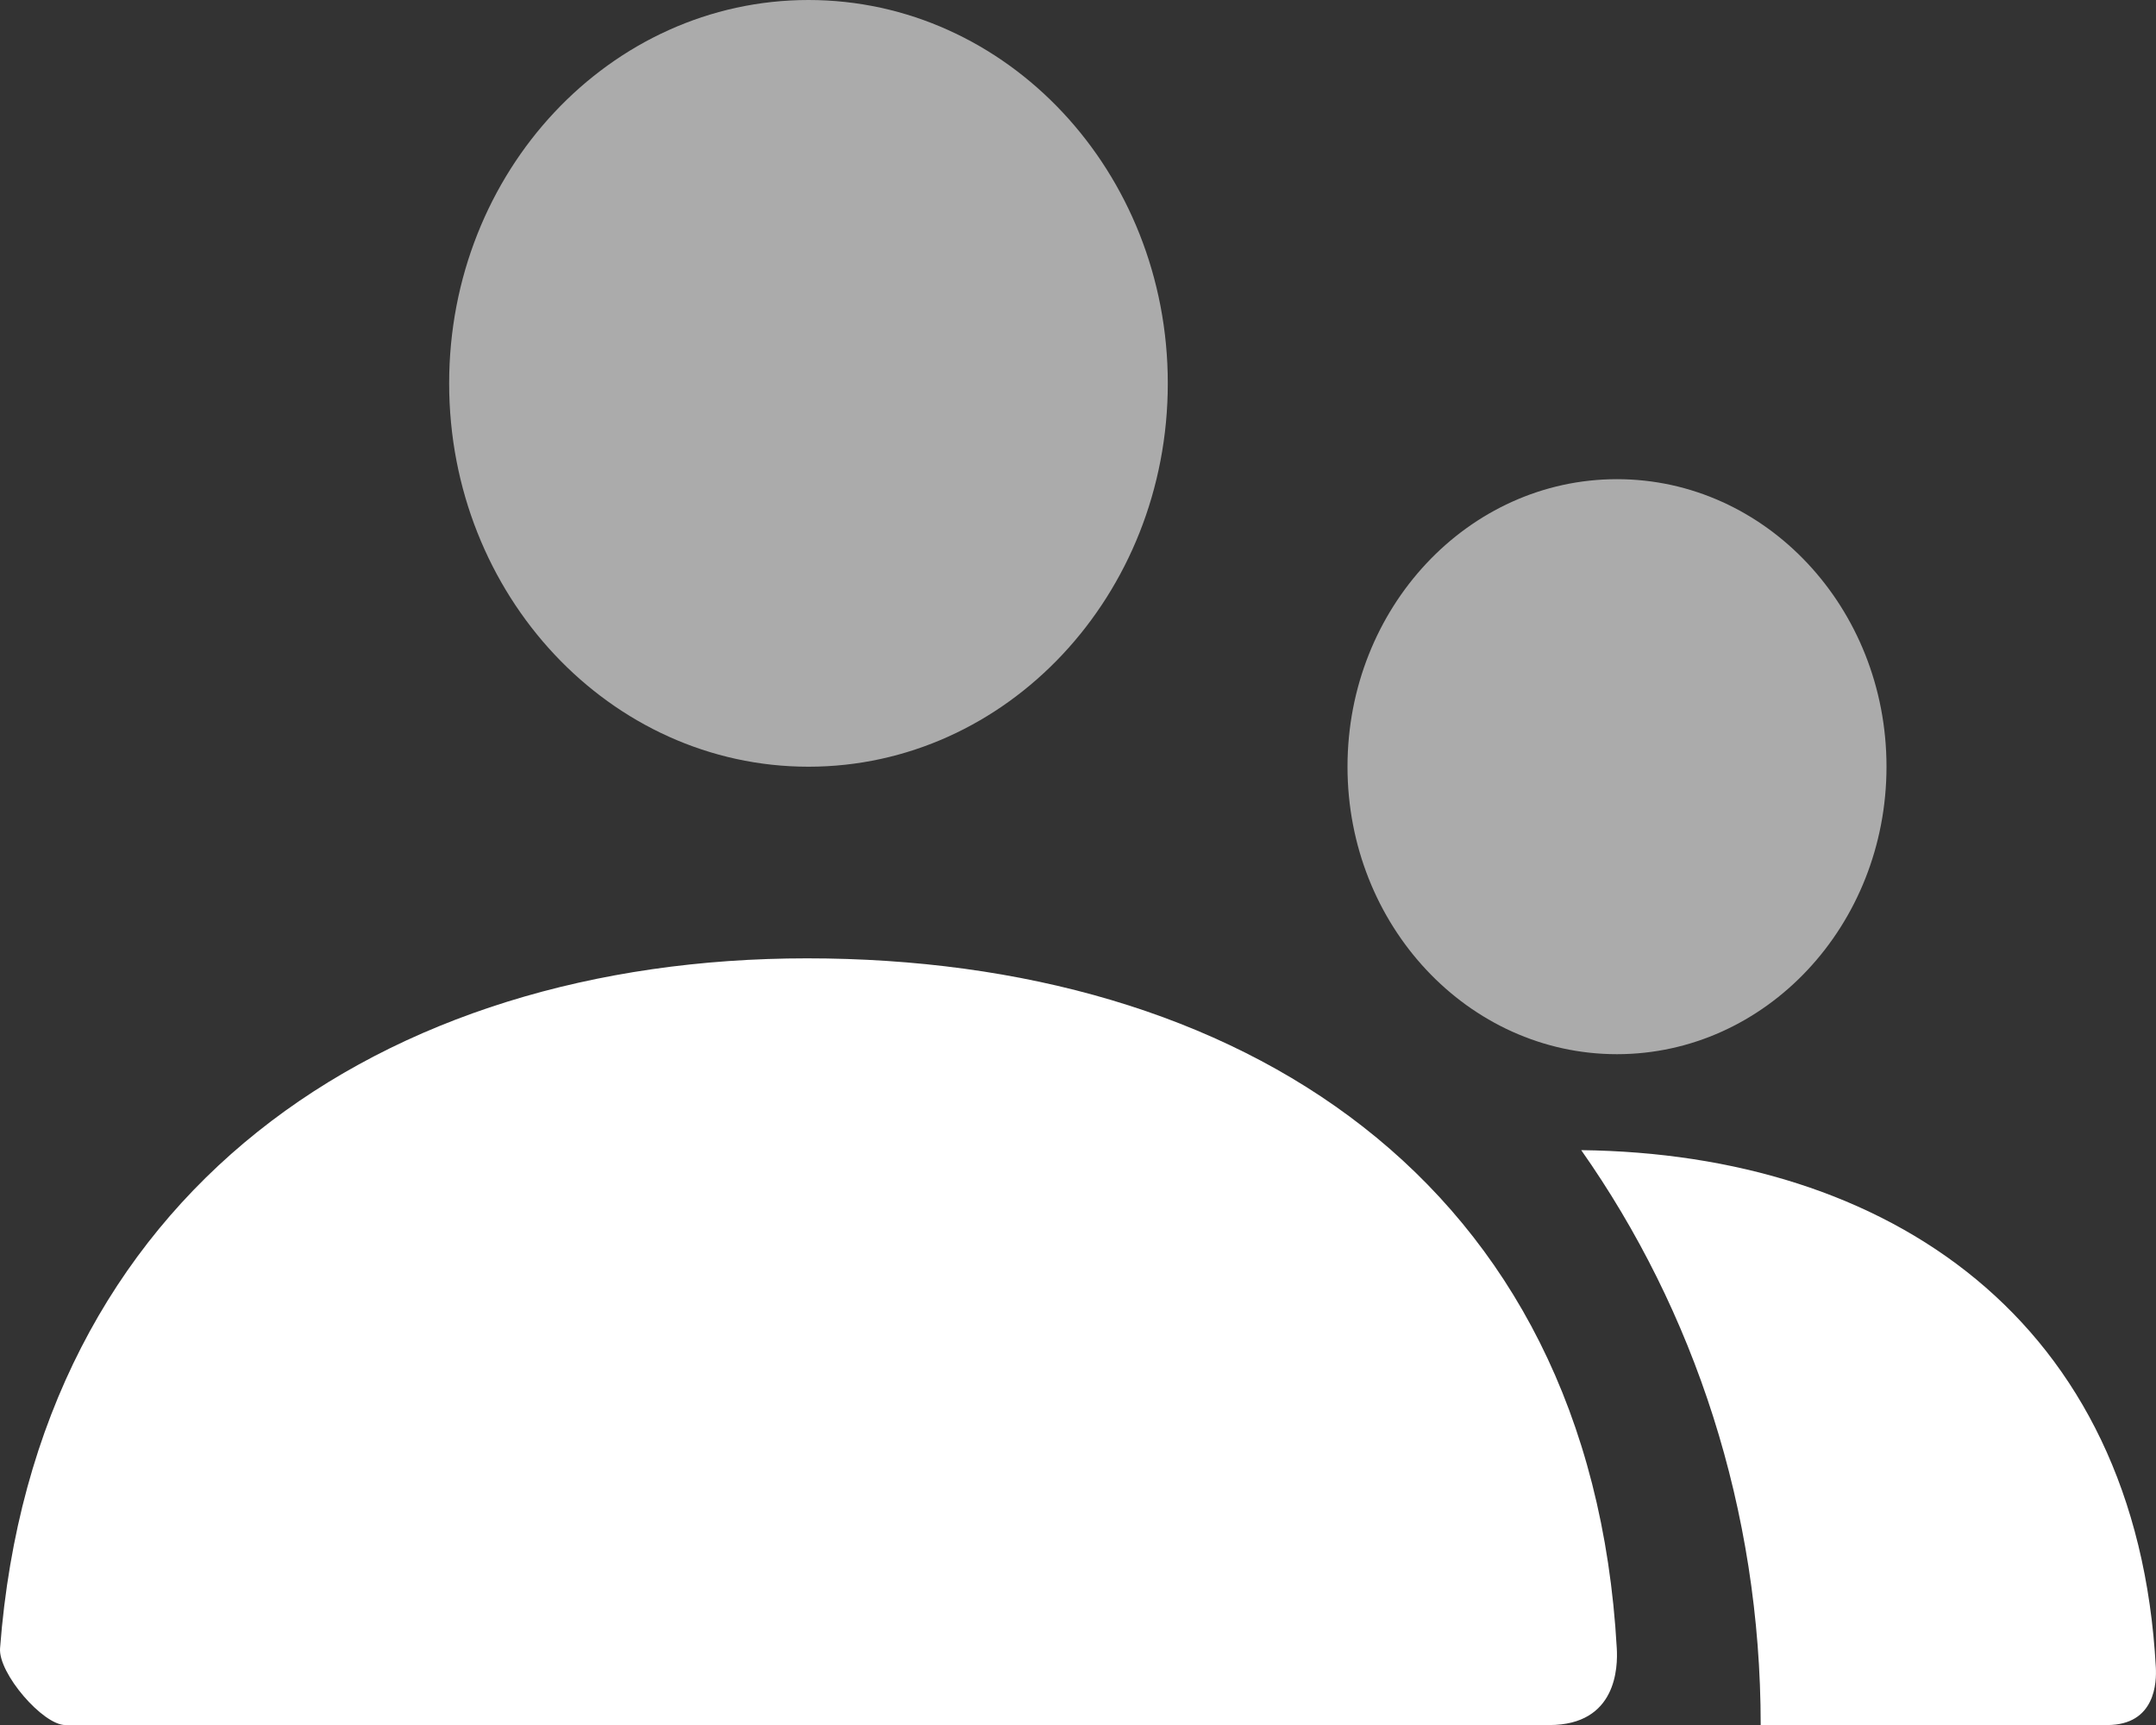 <svg width="40" height="32" viewBox="0 0 40 32" fill="none" xmlns="http://www.w3.org/2000/svg">
<rect x="0" y="0" width="40" height="32" fill="#333333" stroke="none"/>
<path opacity="0.588" d="M30 8.889C32.761 8.889 35 11.277 35 14.222C35 17.167 32.762 19.555 30 19.556C27.239 19.556 25 17.167 25 14.222C25.001 11.276 27.239 8.889 30 8.889ZM15 0C18.682 0 21.666 3.184 21.666 7.111C21.666 11.039 18.682 14.223 15 14.223C11.319 14.223 8.333 11.039 8.333 7.111C8.333 3.184 11.319 0 15 0Z" fill="white"/>
<path d="M14.973 17.778C22.952 17.778 29.508 21.855 29.996 30.578C30.016 30.925 29.996 32.001 28.744 32.001H1.213C0.795 32.001 -0.034 31.039 0.001 30.577C0.647 22.092 7.104 17.778 14.973 17.778ZM29.336 21.336C35.013 21.403 39.648 24.463 39.997 30.933C40.011 31.194 39.997 32.001 39.093 32.001H32.666C32.666 28 31.427 24.307 29.336 21.336Z" fill="white"/>
</svg>
